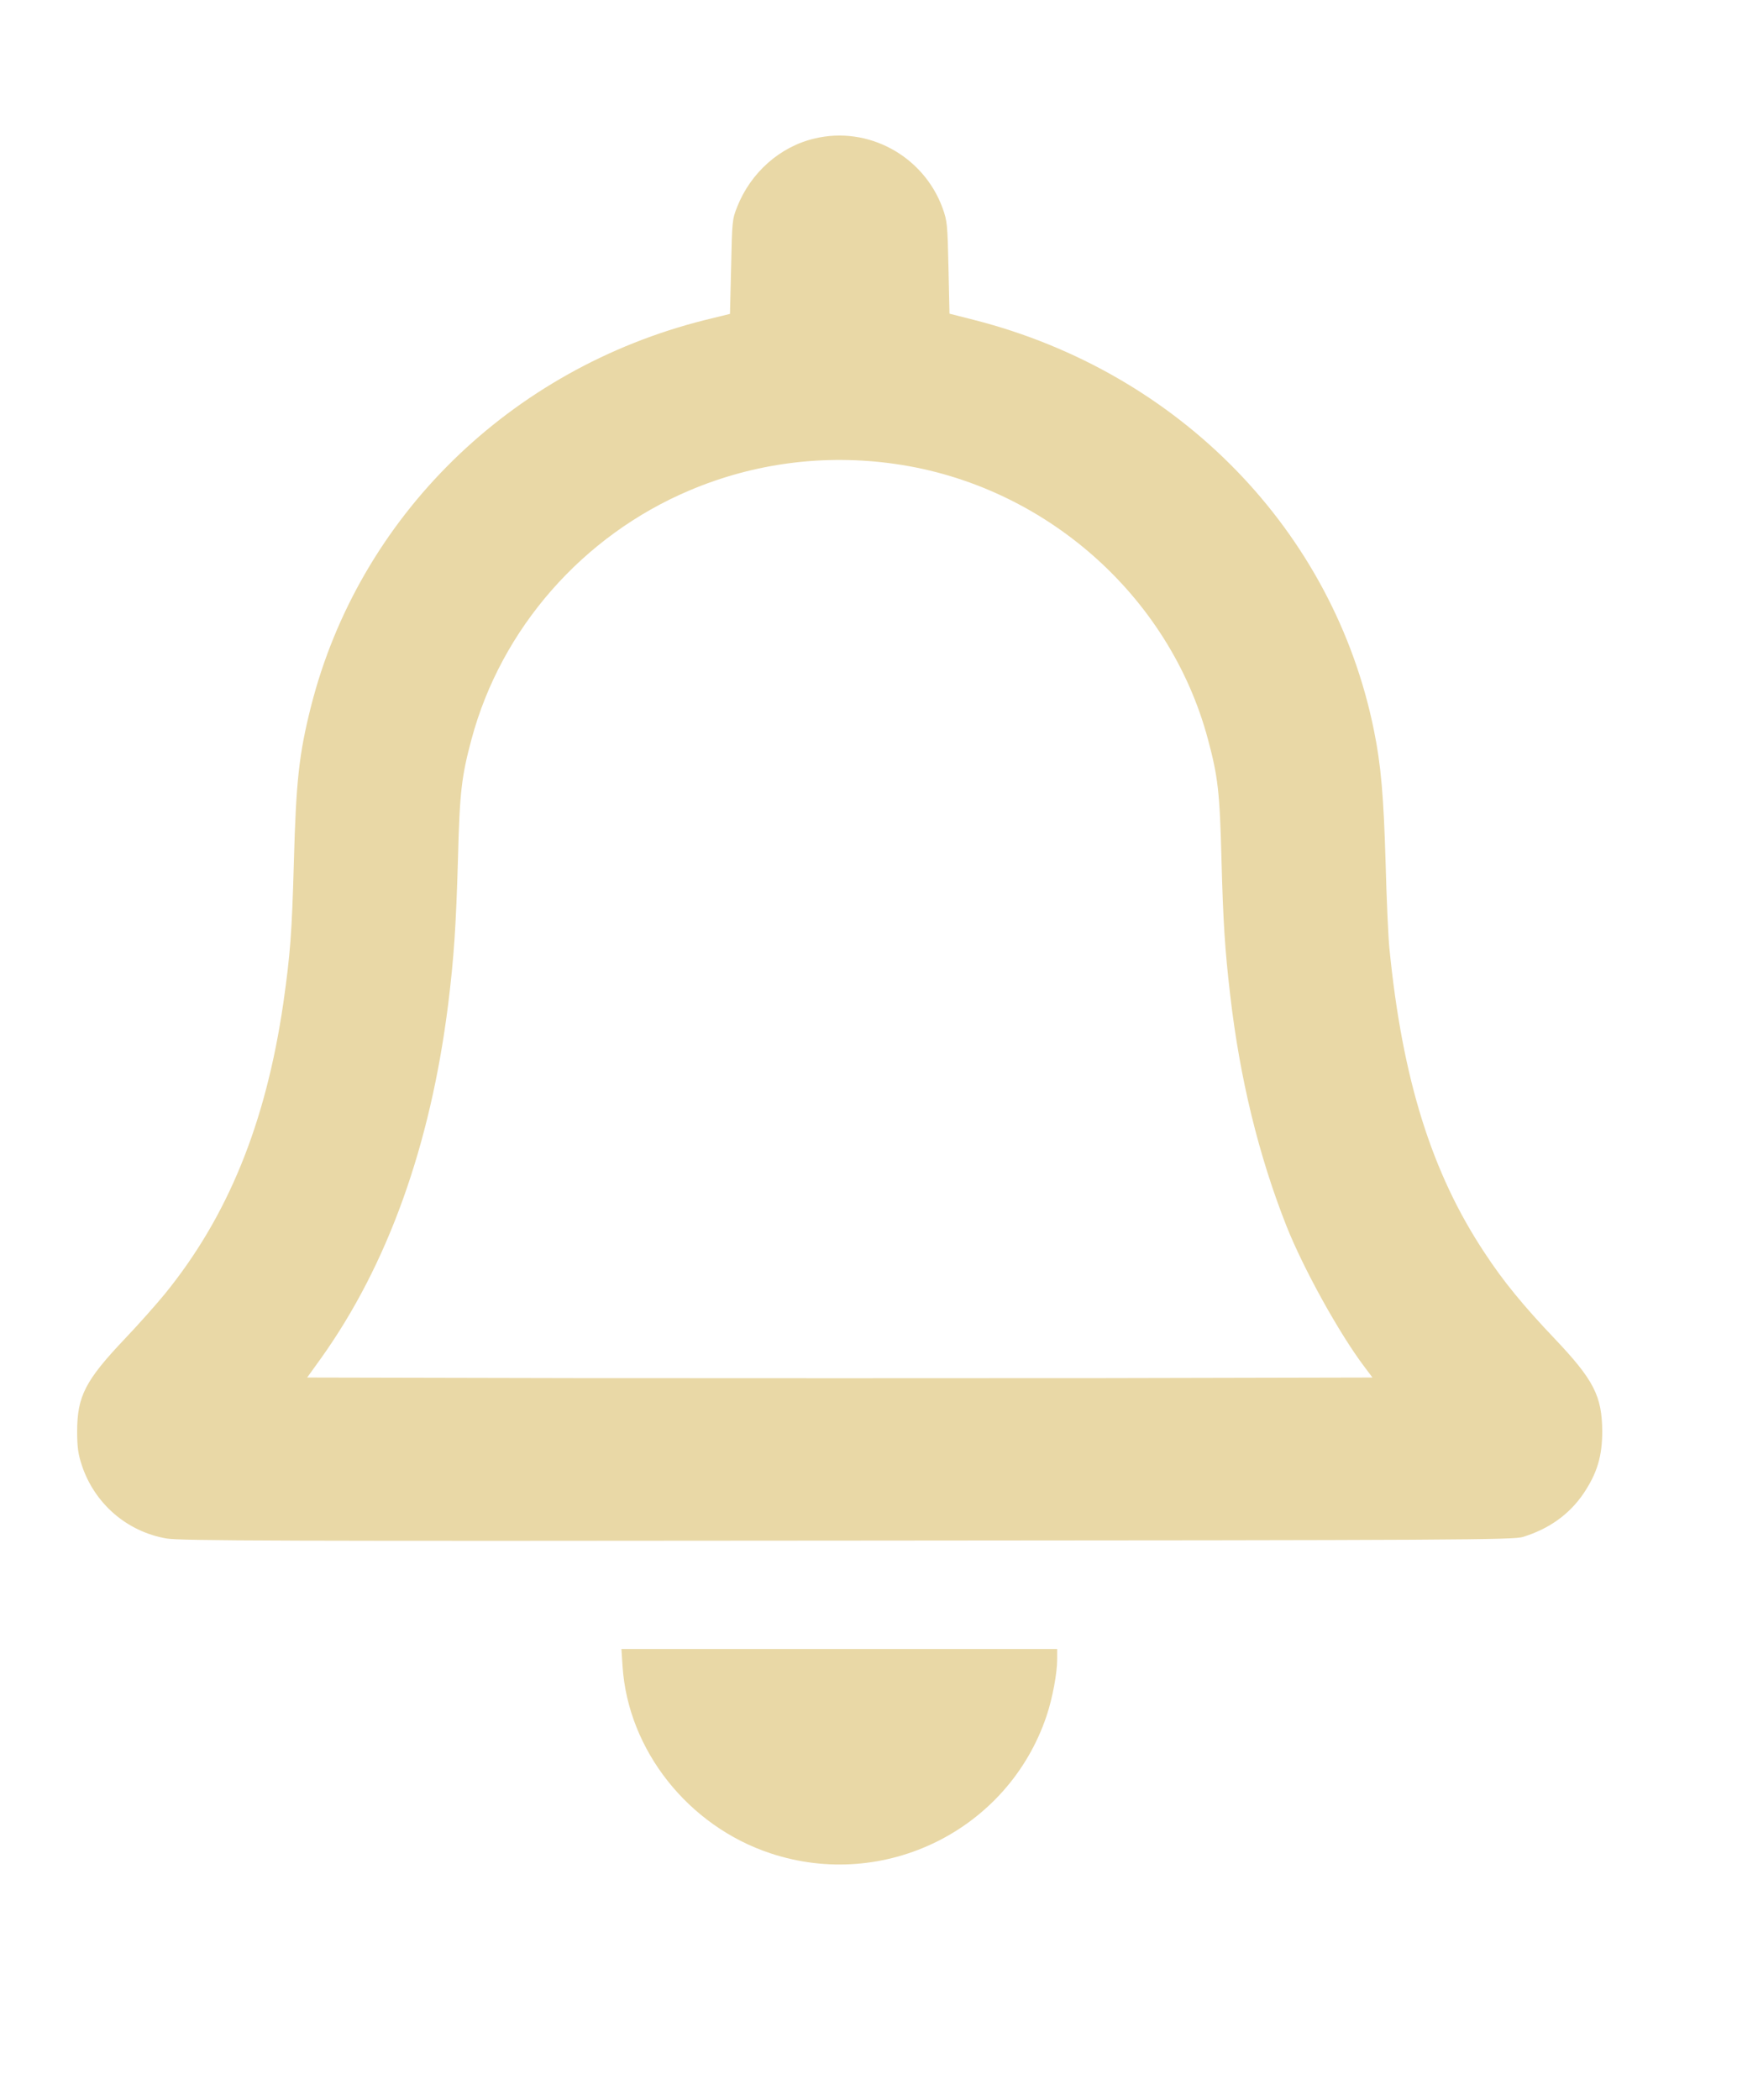 <svg width="24" height="29" viewBox="0 0 24 29" fill="none" xmlns="http://www.w3.org/2000/svg">
<path d="M11.254 1.913C10.777 2.025 10.373 2.383 10.186 2.856C10.117 3.026 10.115 3.06 10.102 3.684L10.086 4.335L9.743 4.419C7.048 5.093 4.962 7.139 4.297 9.756C4.131 10.415 4.091 10.783 4.06 11.917C4.033 12.889 4.01 13.182 3.915 13.851C3.672 15.518 3.147 16.803 2.274 17.874C2.156 18.018 1.91 18.295 1.726 18.488C1.18 19.063 1.066 19.282 1.066 19.768C1.066 19.988 1.08 20.082 1.13 20.234C1.306 20.767 1.755 21.153 2.301 21.247C2.485 21.279 3.849 21.284 11.708 21.276C20.221 21.271 20.909 21.266 21.041 21.226C21.405 21.114 21.684 20.913 21.88 20.625C22.067 20.346 22.138 20.111 22.138 19.768C22.135 19.28 22.022 19.058 21.481 18.488C21.051 18.036 20.769 17.694 20.511 17.299C19.78 16.197 19.374 14.896 19.197 13.093C19.182 12.949 19.158 12.421 19.145 11.92C19.118 10.998 19.081 10.564 18.984 10.088C18.427 7.332 16.294 5.142 13.461 4.419L13.119 4.332L13.105 3.695C13.092 3.097 13.087 3.05 13.024 2.875C12.76 2.151 11.992 1.735 11.254 1.913ZM12.367 6.407C14.427 6.7 16.157 8.22 16.689 10.206C16.829 10.726 16.853 10.938 16.877 11.865C16.9 12.73 16.924 13.114 16.998 13.746C17.13 14.89 17.391 15.962 17.776 16.934C18.008 17.519 18.506 18.42 18.855 18.88L18.963 19.024L15.284 19.032C13.258 19.034 9.946 19.034 7.923 19.032L4.244 19.024L4.432 18.763C5.357 17.469 5.948 15.821 6.193 13.864C6.272 13.221 6.301 12.793 6.328 11.852C6.351 10.94 6.378 10.718 6.515 10.209C6.924 8.683 8.05 7.397 9.527 6.773C10.421 6.394 11.394 6.268 12.367 6.407Z" fill="#E9D8A6"/>
<path d="M8.602 23.014C8.678 24.169 9.509 25.219 10.646 25.595C12.223 26.118 13.929 25.271 14.459 23.701C14.541 23.458 14.607 23.11 14.607 22.914V22.773H11.595H8.586L8.602 23.014Z" fill="#E9D8A6"/>
</svg>
